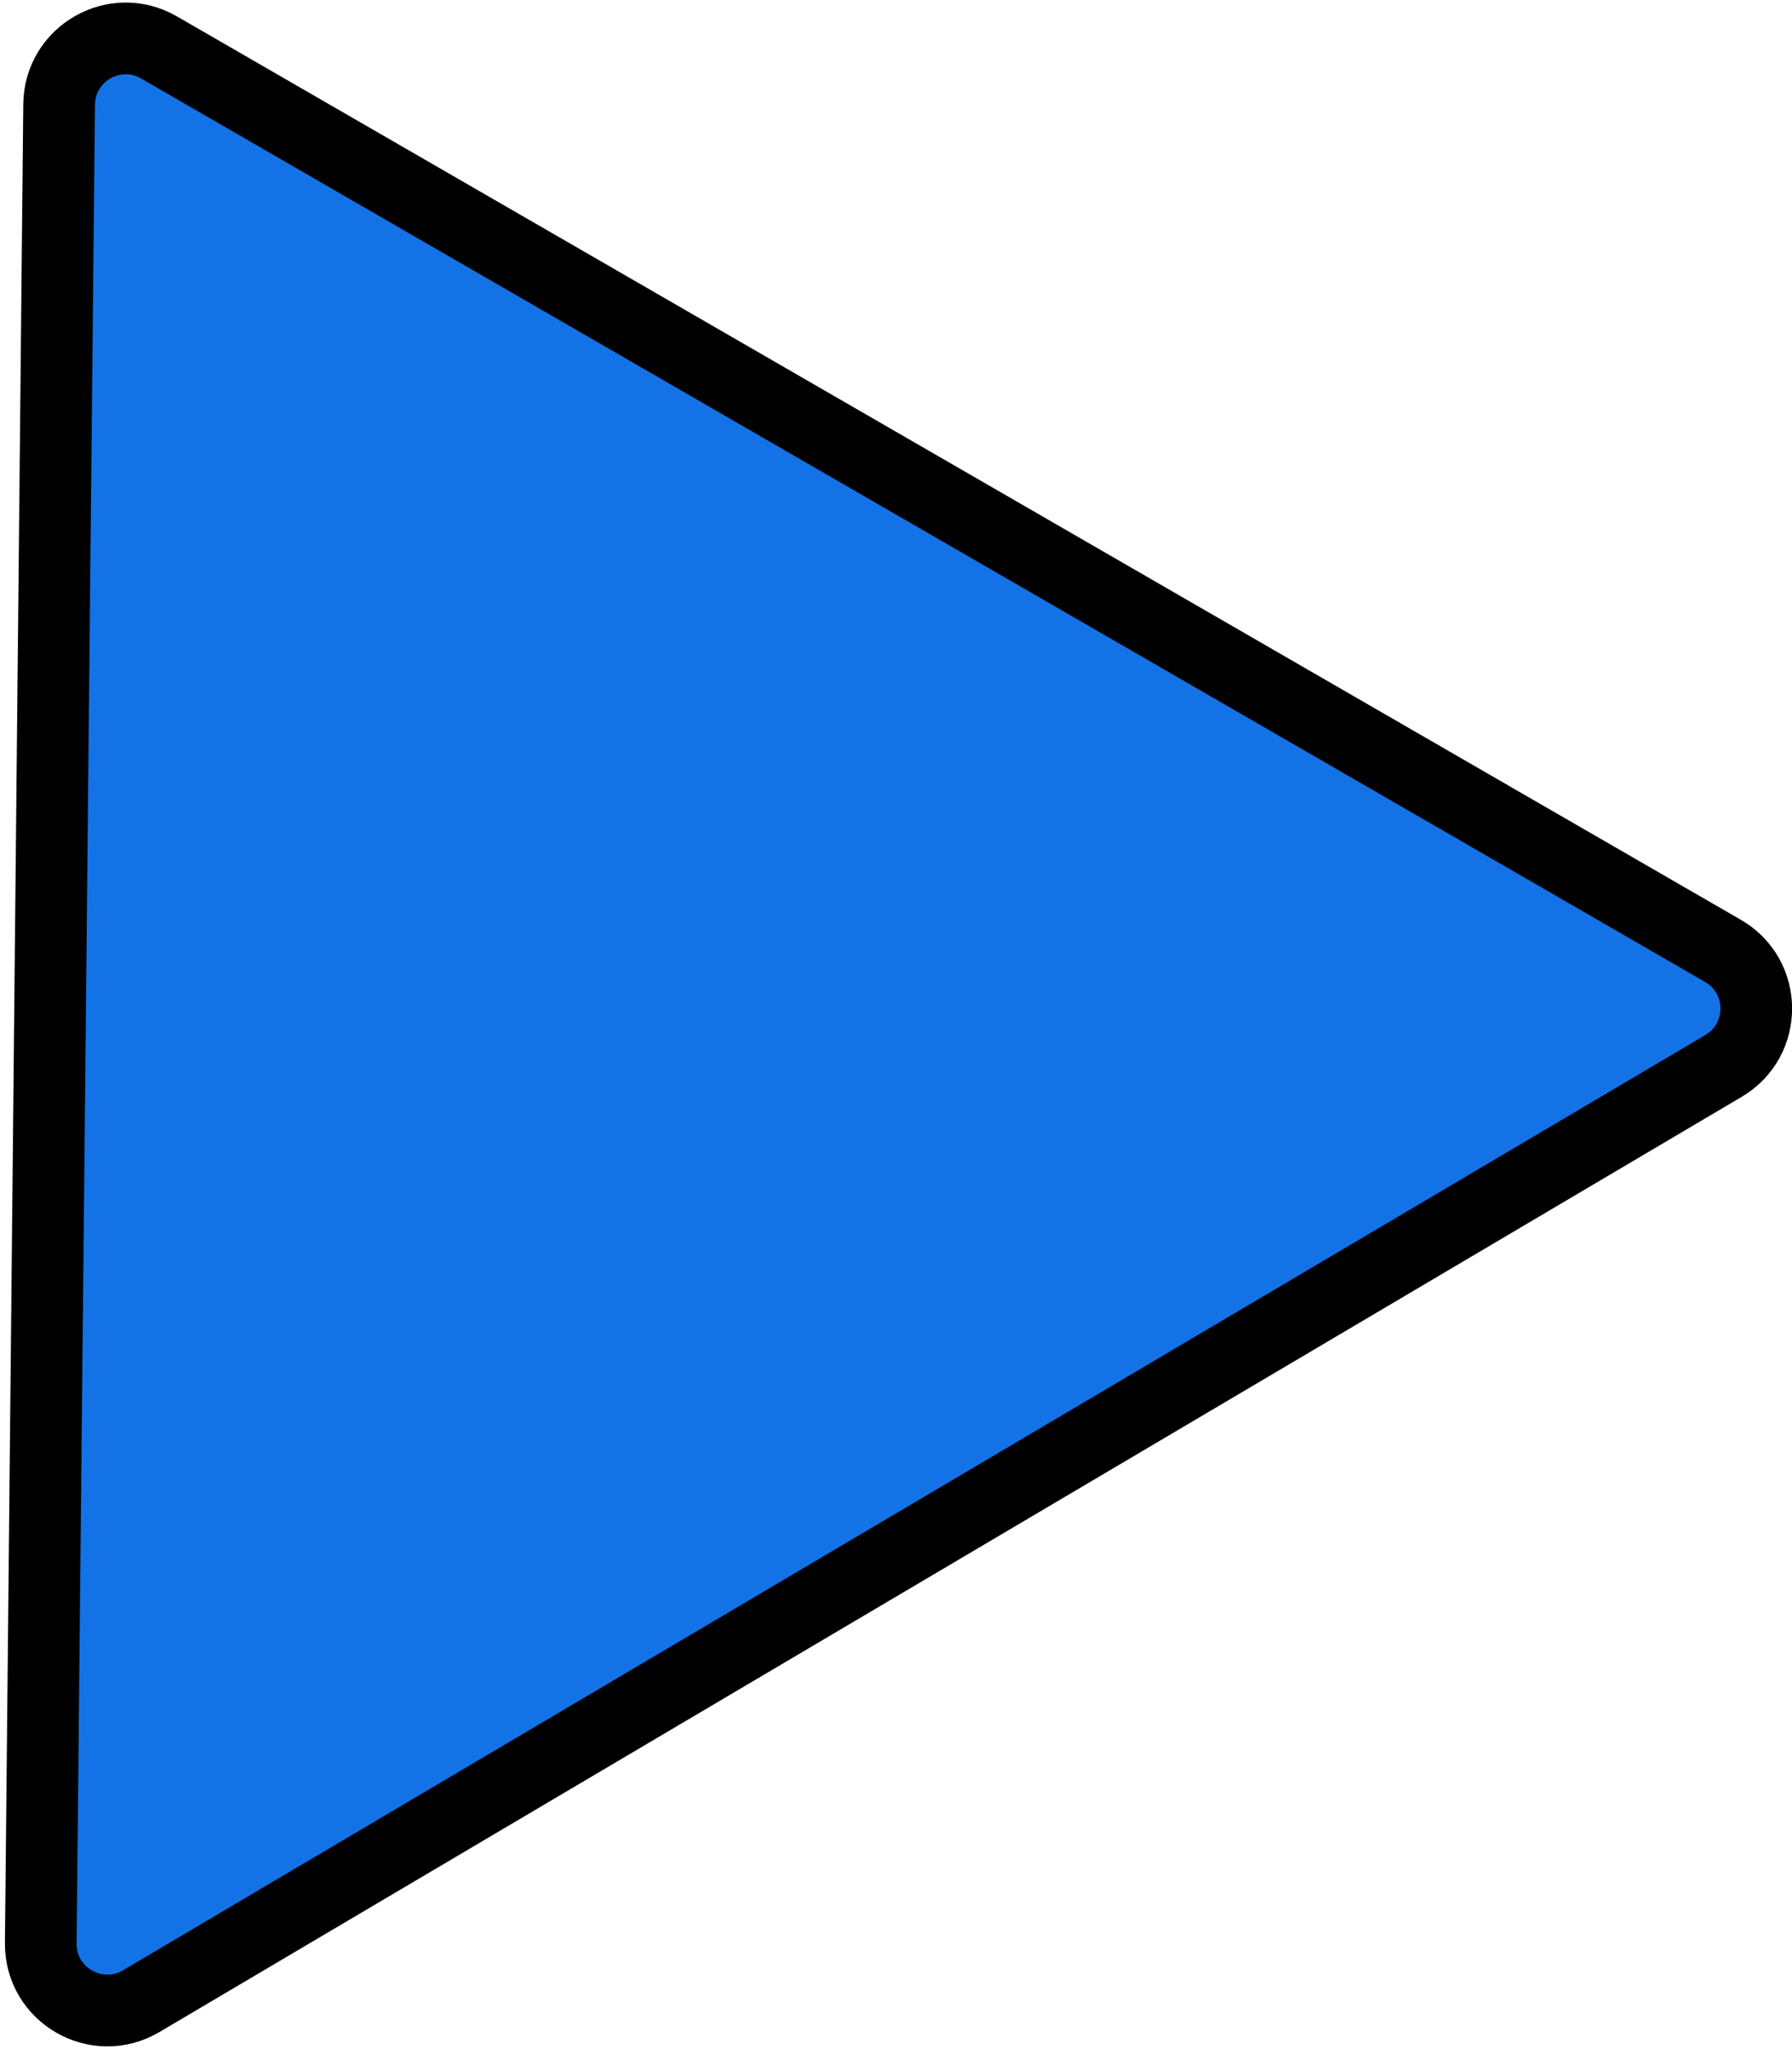 <svg width="175" height="200" viewBox="0 0 175 200" fill="none" xmlns="http://www.w3.org/2000/svg">
<path d="M13.787 195.323C9.43 197.897 3.931 194.723 3.982 189.662L5.774 10.193C5.824 5.218 11.216 2.141 15.524 4.628L168.26 92.81C172.568 95.298 172.599 101.506 168.316 104.036L13.787 195.323Z" fill="#1373E6" stroke="black" stroke-width="7"/>
</svg>
